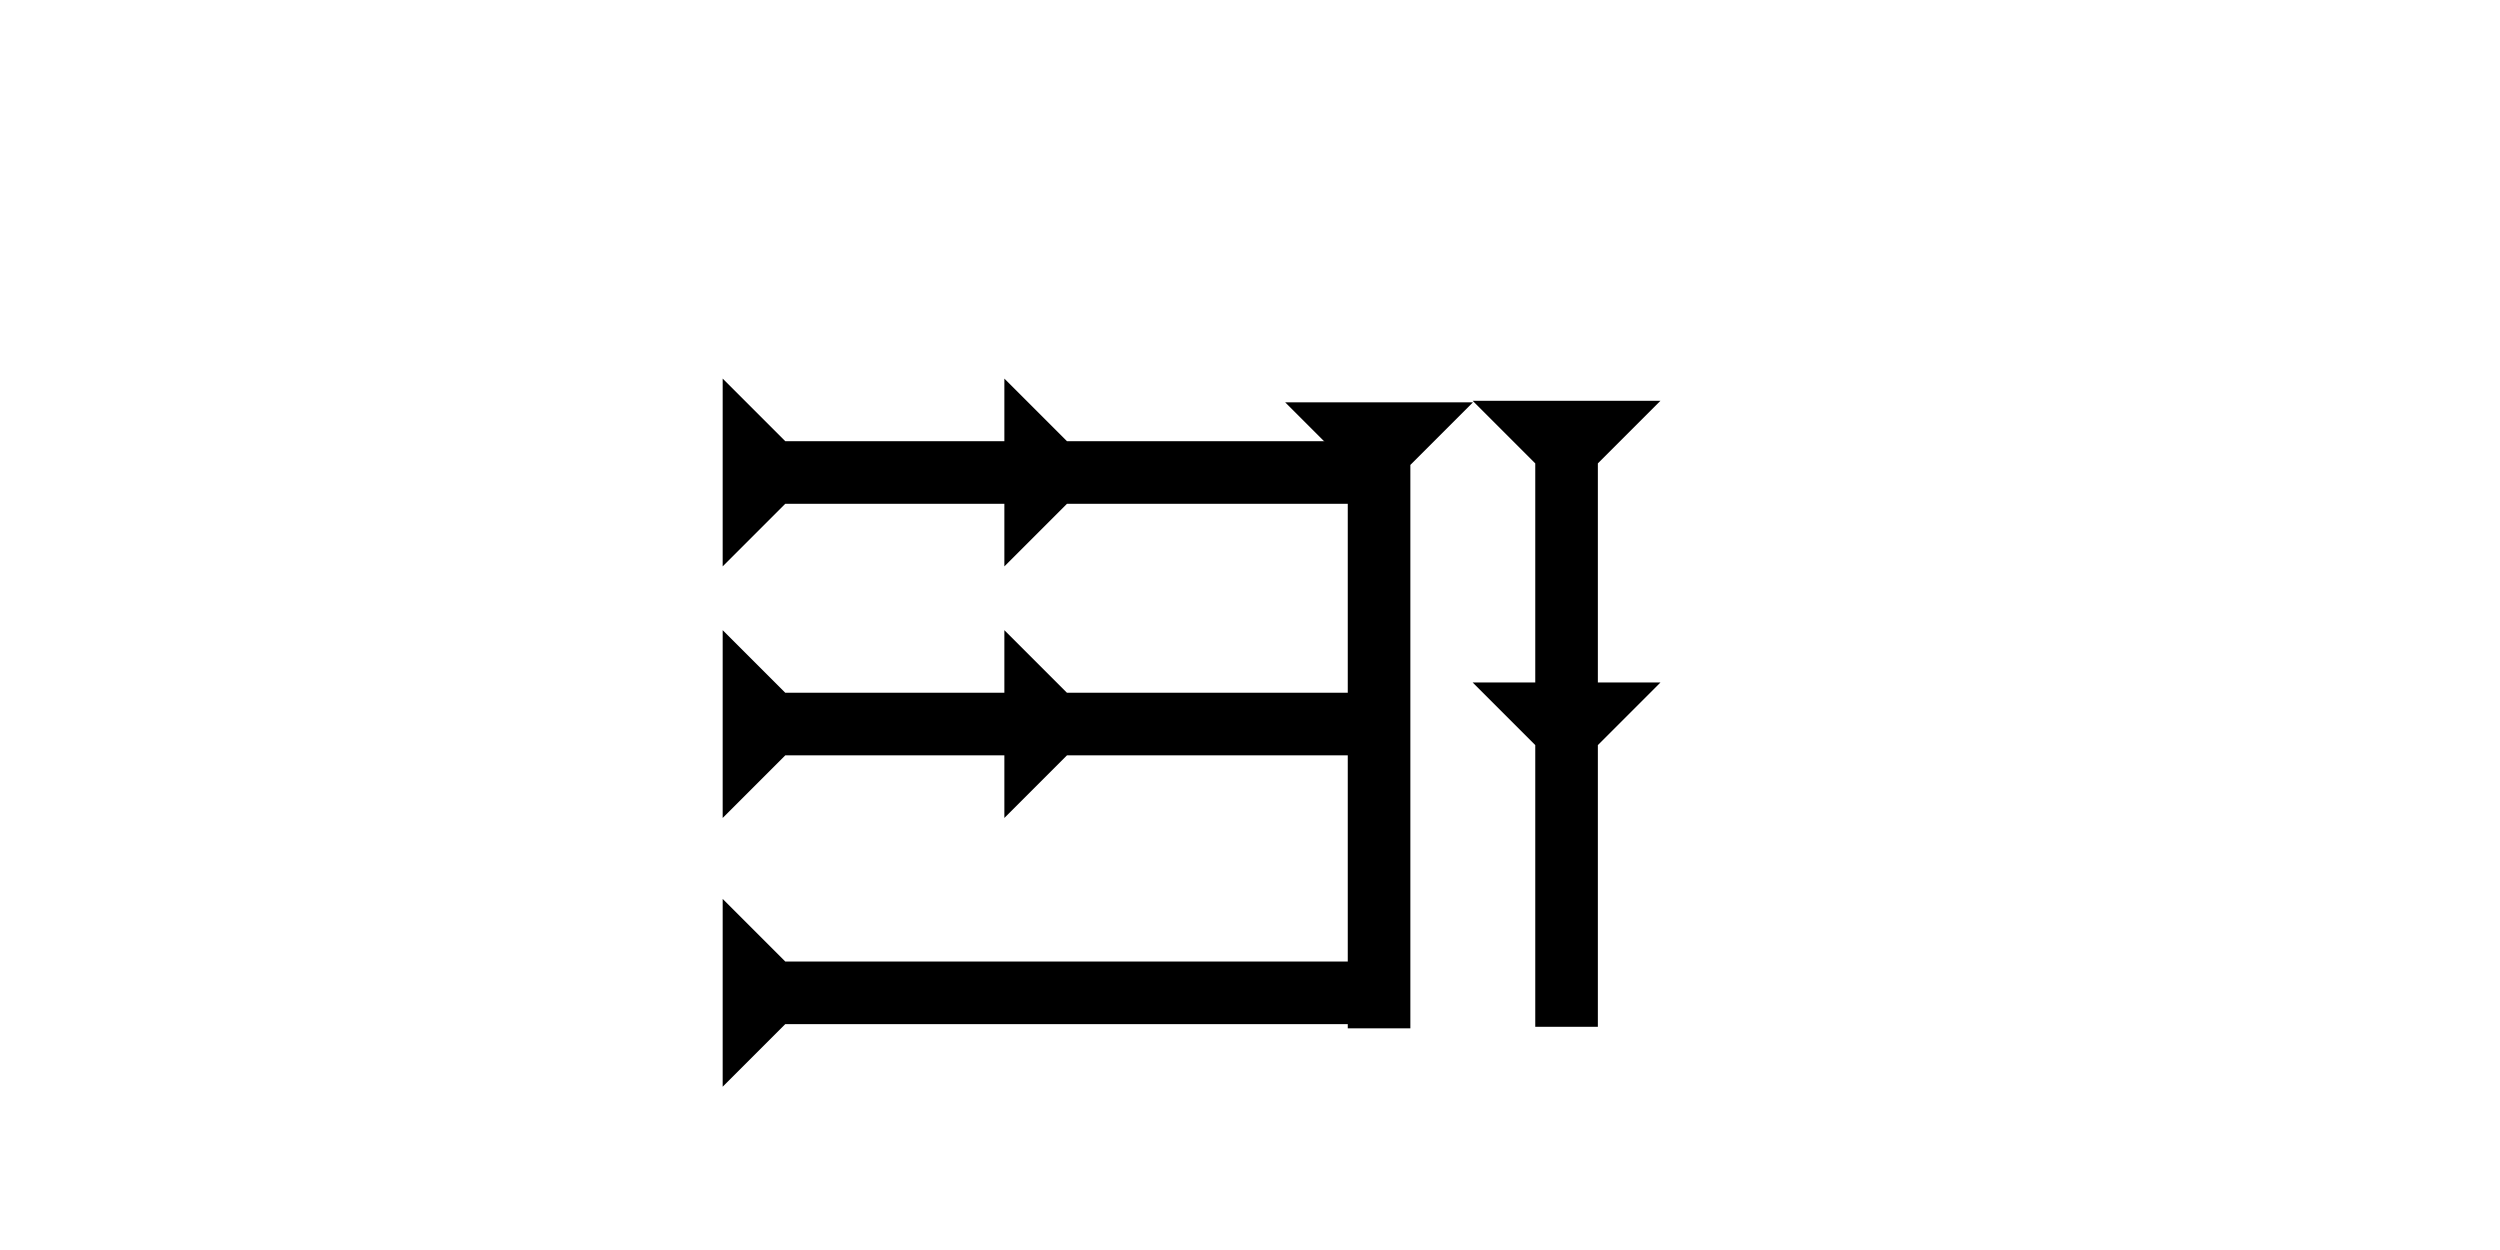 <?xml version="1.0" encoding="UTF-8" standalone="no"?>
<svg
   xmlns:dc="http://purl.org/dc/elements/1.1/"
   xmlns:cc="http://creativecommons.org/ns#"
   xmlns:rdf="http://www.w3.org/1999/02/22-rdf-syntax-ns#"
   xmlns:svg="http://www.w3.org/2000/svg"
   xmlns="http://www.w3.org/2000/svg"
   width="160"
   height="80"
   viewBox="0 0 42.333 21.167"
   version="1.1"
   id="svg8">
  <defs
     id="defs2" />
  <g
     id="layer1">
    <g
       id="g1445"
       transform="matrix(0,-0.265,0.265,0,12.237,18.402)">
      <title
         id="title1441">Right Horizontal Mark, RH</title>
      <polygon
         points="4,4 0,0 12,0 8,4 8,40 4,40 "
         style="fill:black"
         id="polygon1443" />
    </g>
    <polygon
       points="8,22 8,40 4,40 4,22 0,18 4,18 4,4 0,0 12,0 8,4 8,18 12,18 "
       style="fill:black"
       id="polygon1638"
       transform="matrix(0,-0.265,0.265,0,12.237,13.851)">
      <title
         id="title1652">Right Horizontal Head-to-Tail Mark, RHHT</title>
    </polygon>
    <polygon
       points="4,18 4,4 0,0 12,0 8,4 8,18 12,18 8,22 8,40 4,40 4,22 0,18 "
       style="fill:black"
       id="polygon1656"
       transform="matrix(0,-0.265,0.265,0,12.237,9.591)">
      <title
         id="title1654">Right Horizontal Head-to-Tail Mark, RHHT</title>
    </polygon>
    <g
       id="g1680"
       transform="matrix(0.265,0,0,0.265,21.762,6.813)">
      <title
         id="title1676">Down Vertical Mark, DV</title>
      <polygon
         points="8,40 4,40 4,4 0,0 12,0 8,4 "
         style="fill:black"
         id="polygon1678" />
    </g>
    <polygon
       points="4,40 4,22 0,18 4,18 4,4 0,0 12,0 8,4 8,18 12,18 8,22 8,40 "
       style="fill:black"
       id="polygon1705"
       transform="matrix(0.265,0,0,0.265,24.937,6.787)">
      <title
         id="title1719">Down Vertical Head-to-Tail Mark, DVHT</title>
    </polygon>
   
   
   
  </g>
</svg>

